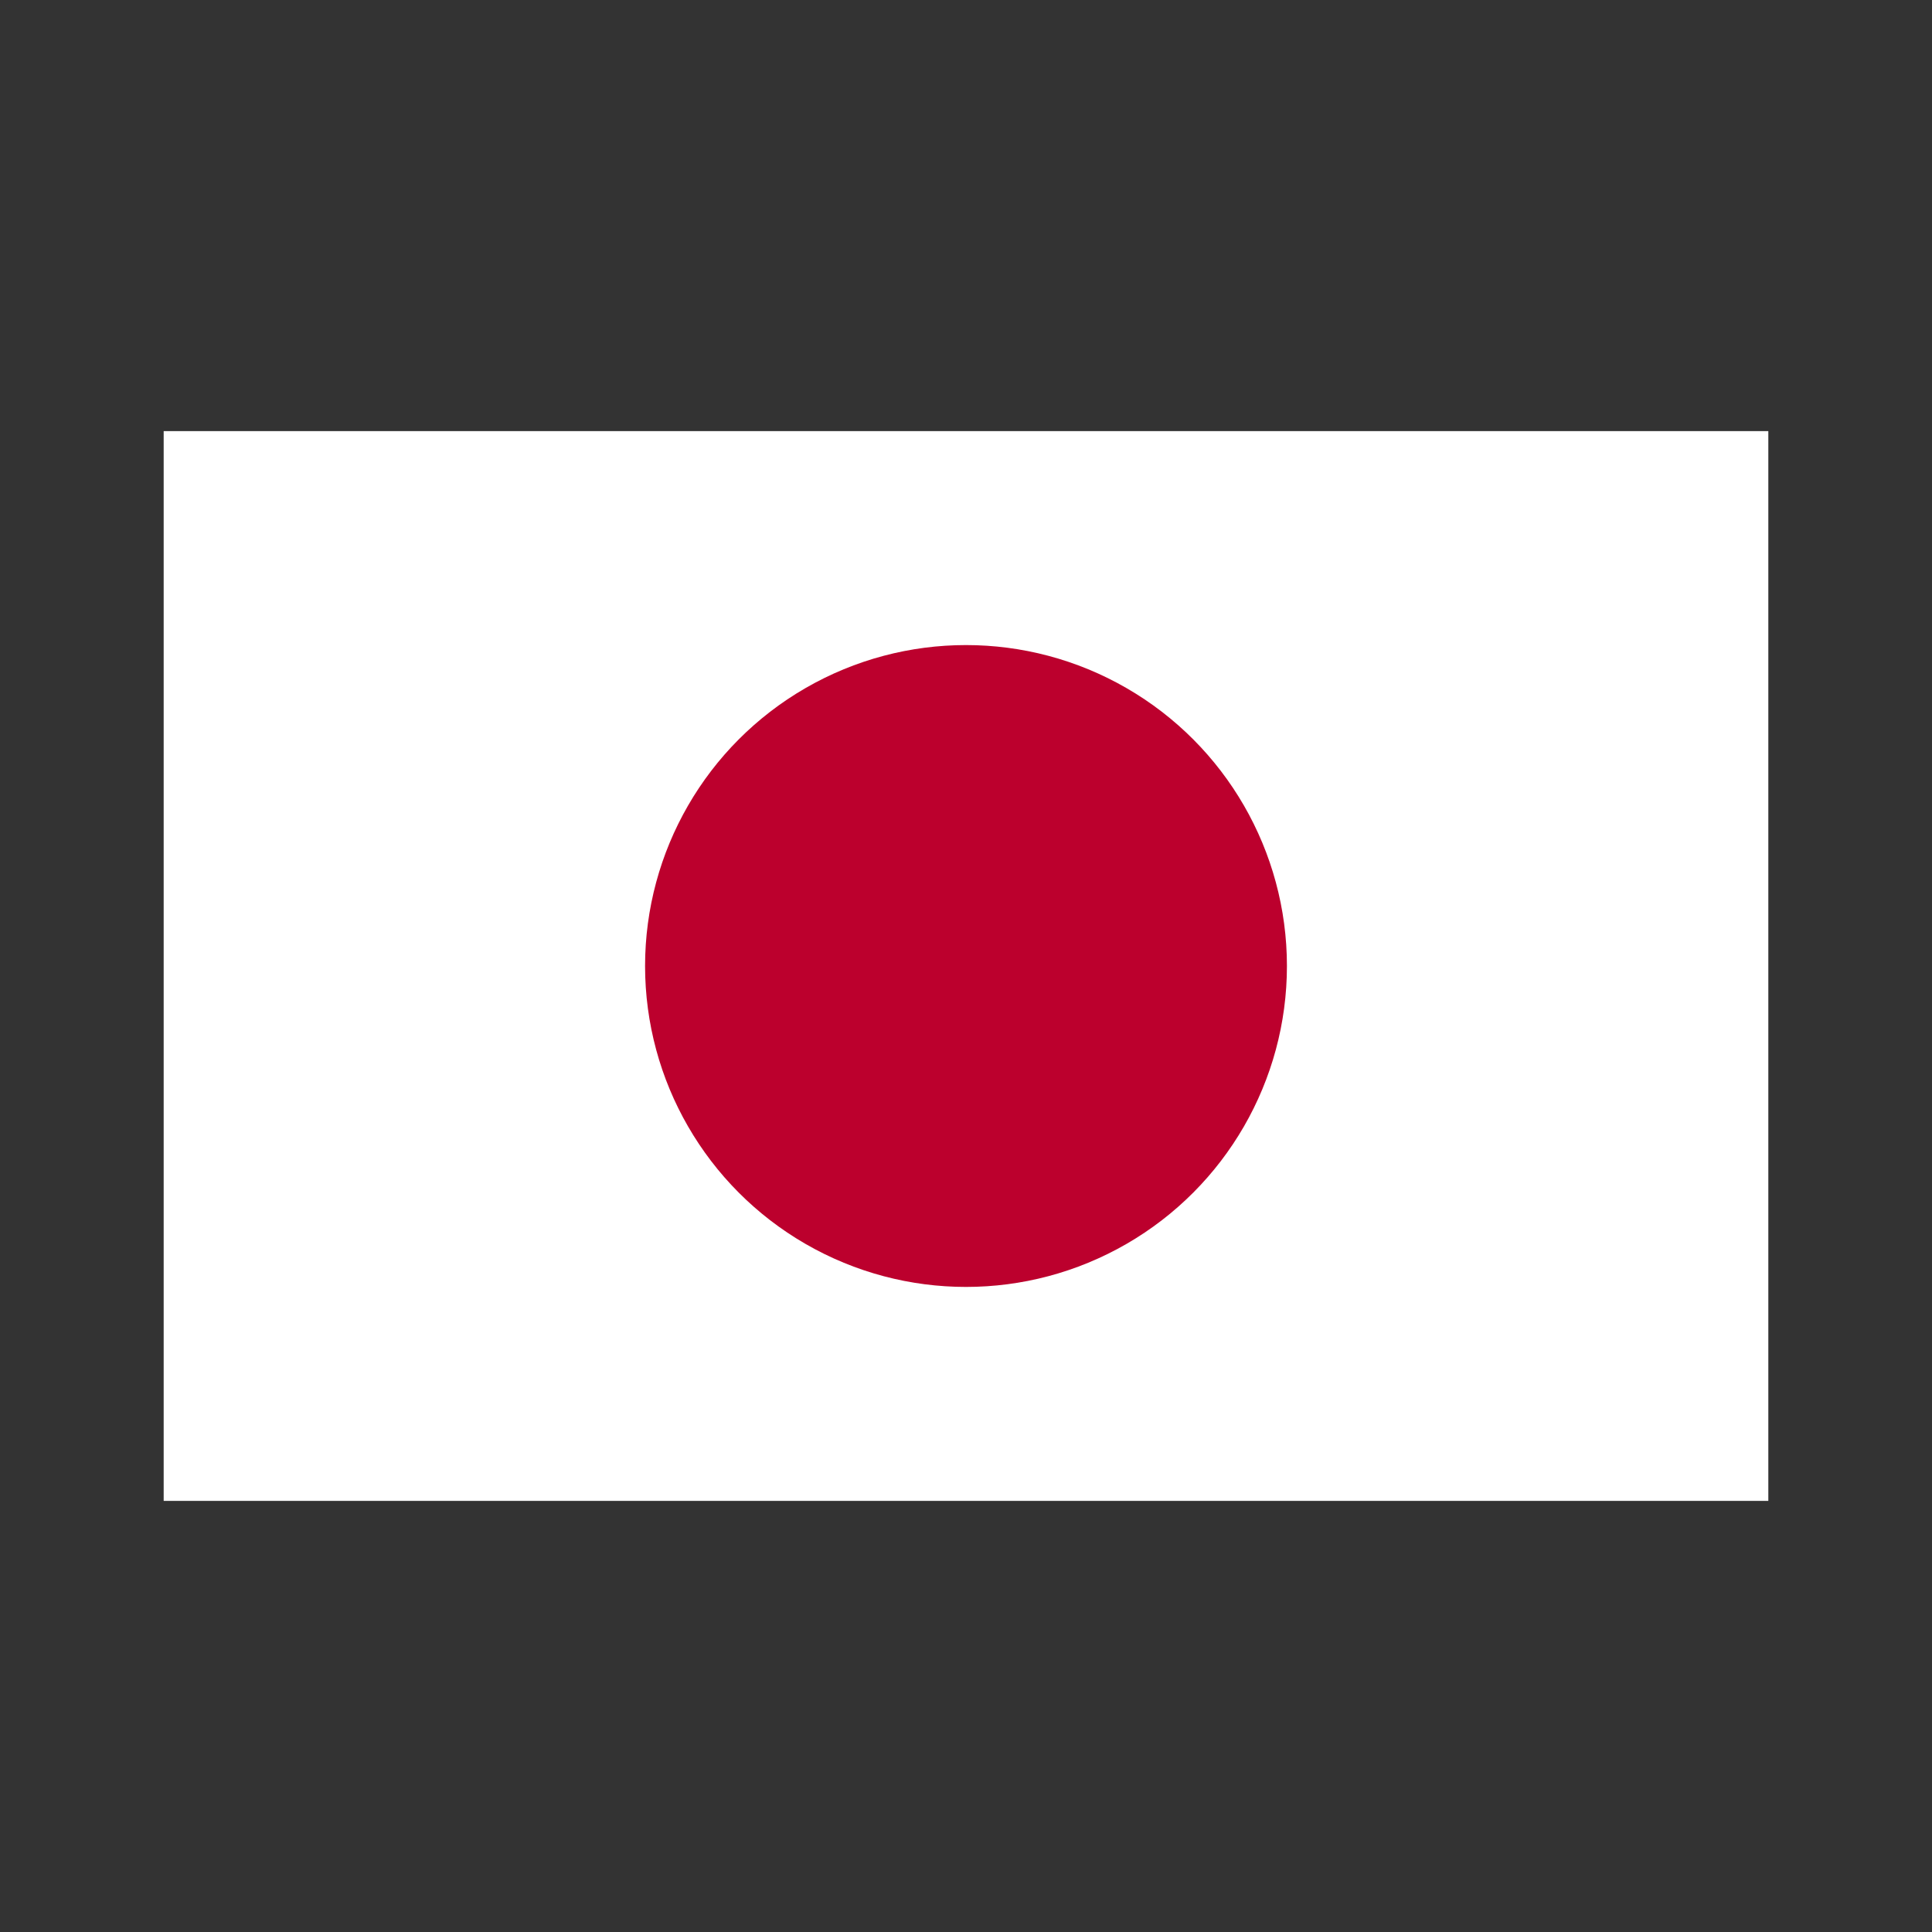 <svg xmlns="http://www.w3.org/2000/svg" width="100%" height="100%" viewBox="-30.1 -80.1 361.2 361.2"><rect x="-30.1" y="-80.1" width="361.2" height="361.2" fill="#333333" stroke="none"/><g fill="none"><path fill="#FFF" d="M.5.5h300v200H.5z"/><circle cx="150.5" cy="100.5" r="60" fill="#BC002D"/></g></svg>